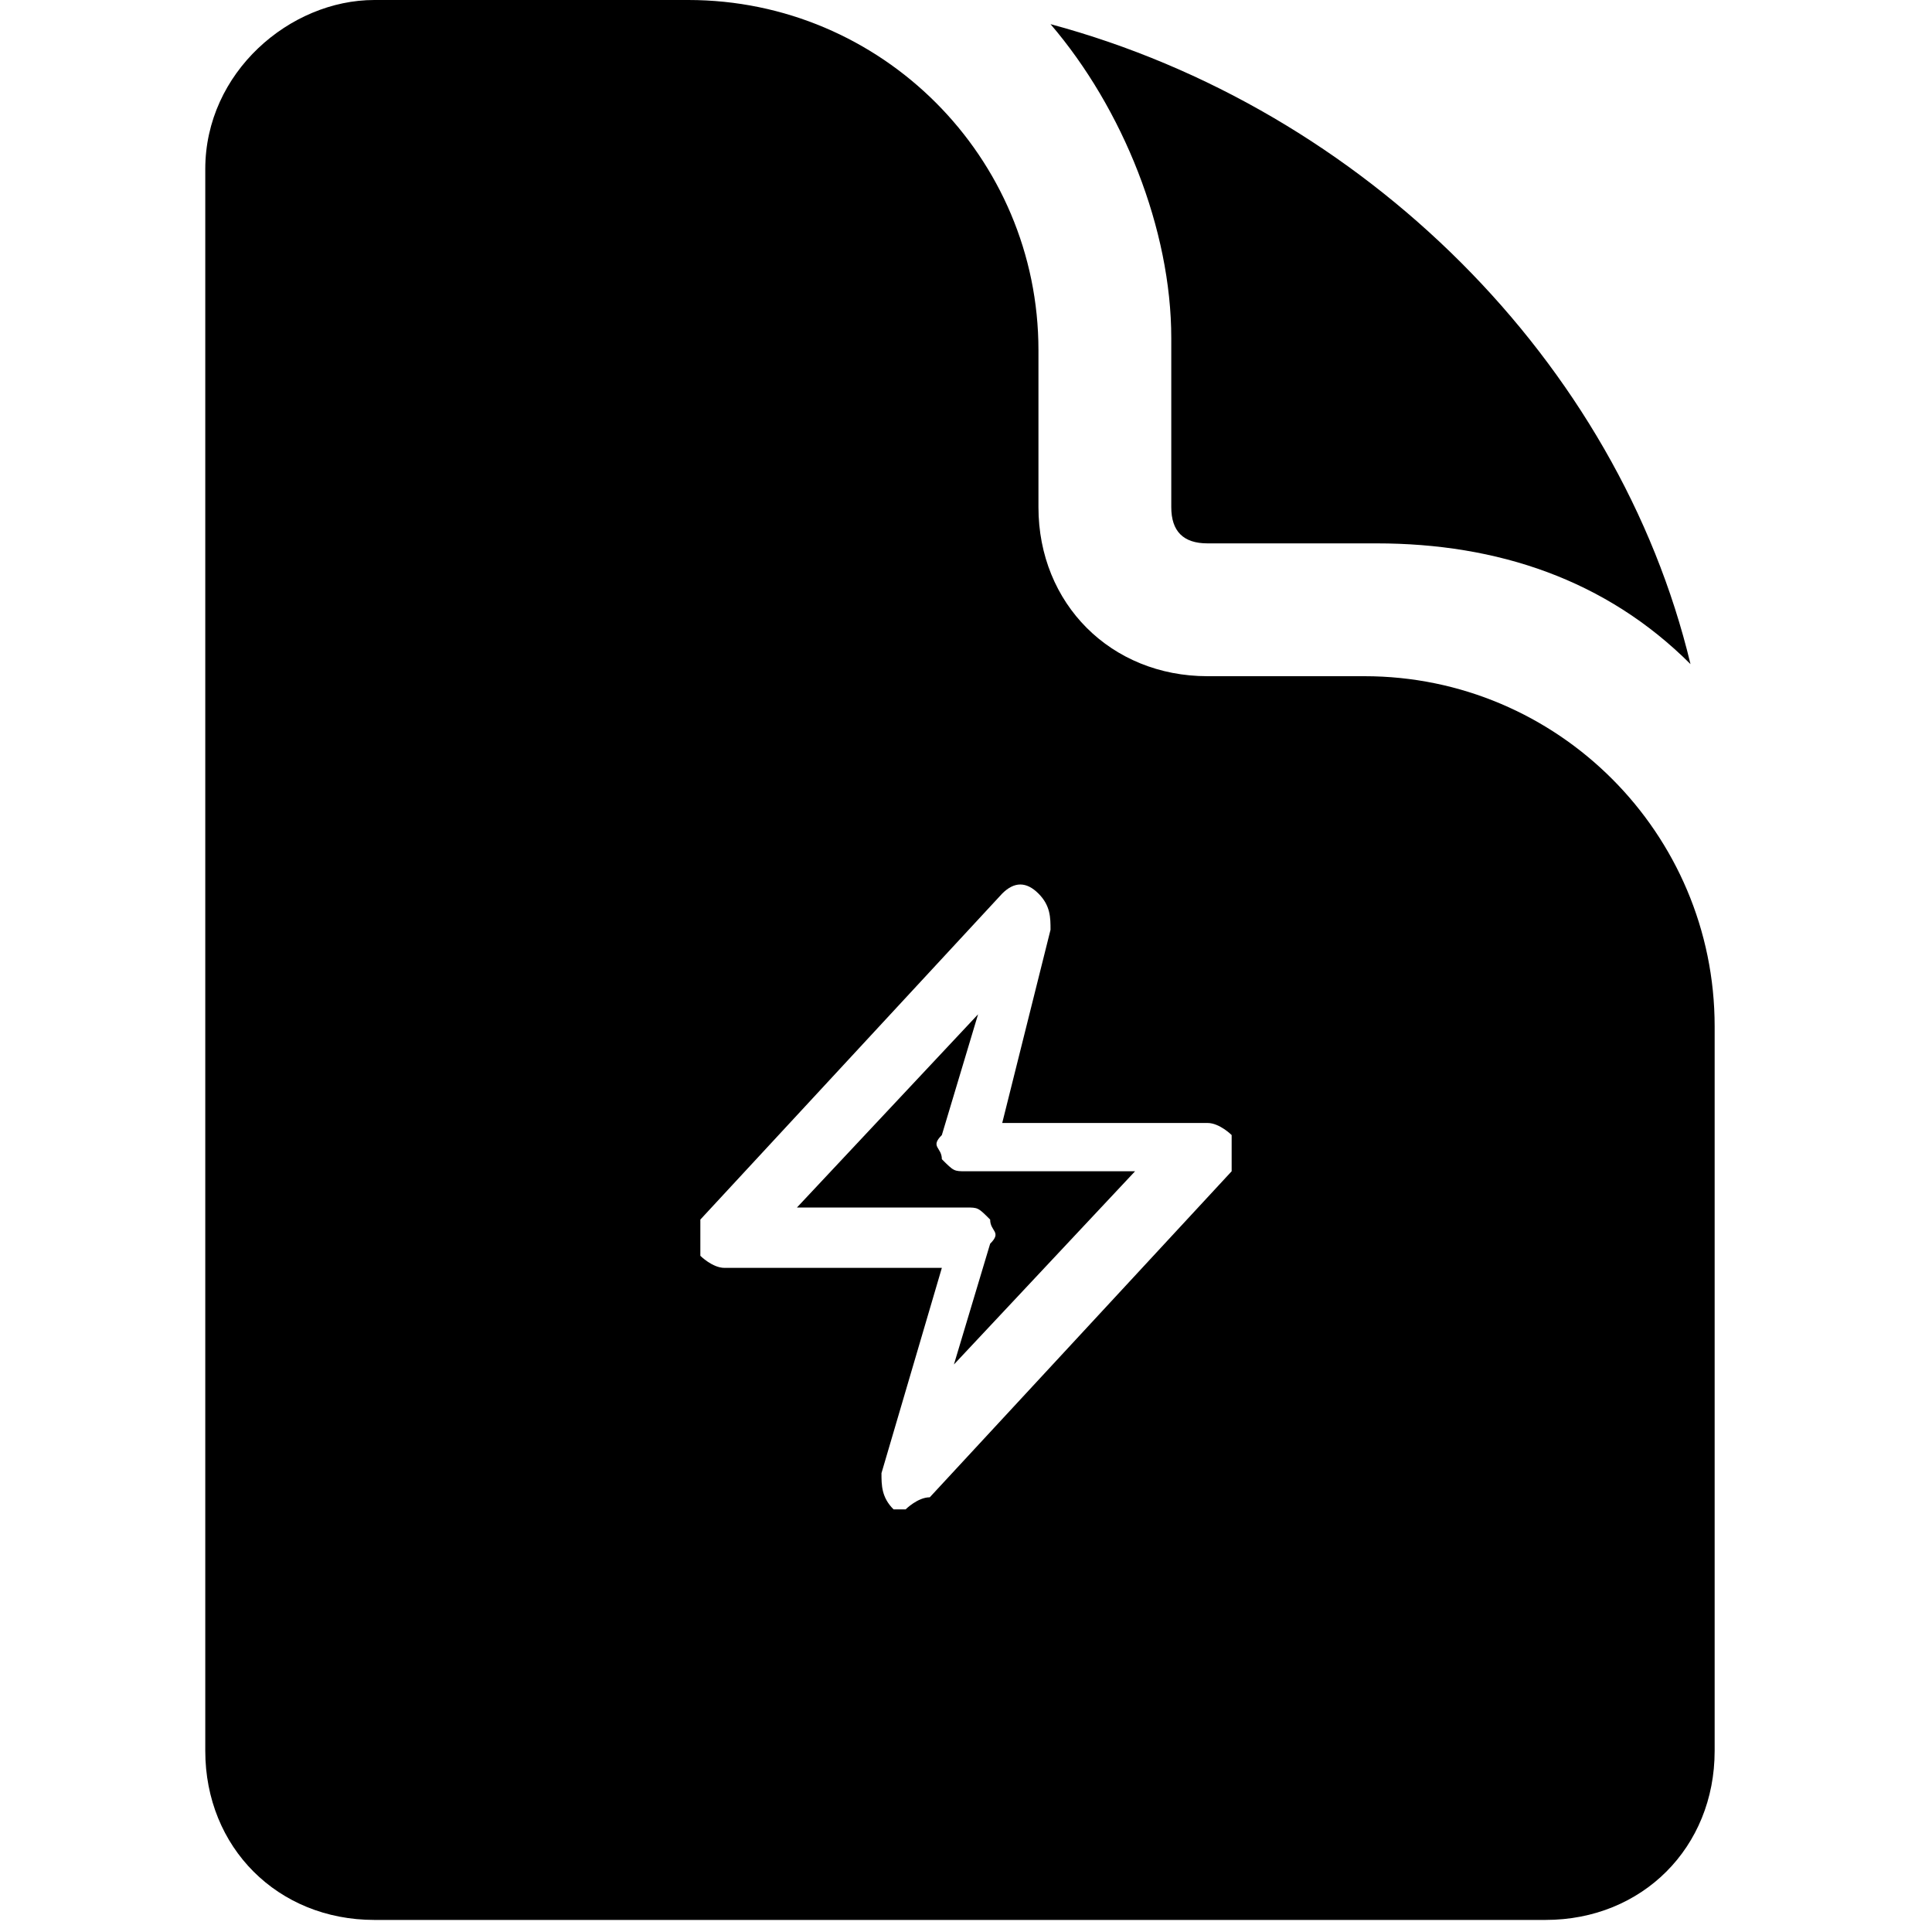 <svg xmlns="http://www.w3.org/2000/svg" fill="currentColor" viewBox="0 0 16 16">
    <path d="M5.7 0H3.1c-.7 0-1.4.6-1.4 1.4v13.1c0 .8.6 1.4 1.4 1.4h9.7c.8 0 1.4-.6 1.4-1.4v-6c0-1.6-1.3-2.9-2.9-2.9H10c-.8 0-1.4-.6-1.4-1.4h0V2.9C8.6 1.3 7.3 0 5.7 0zm3 .2c.6.7 1 1.7 1 2.6v1.4c0 .2.1.3.3.3h1.4c1 0 1.9.3 2.6 1C13.4 3 11.3.9 8.7.2zM7.5 12.5h-.1c-.1-.1-.1-.2-.1-.3l.5-1.7H6c-.1 0-.2-.1-.2-.1v-.3l2.5-2.7c.1-.1.2-.1.3 0s.1.2.1.3l-.4 1.6H10c.1 0 .2.1.2.1v.3l-2.5 2.7c-.1 0-.2.1-.2.1zM6.6 10H8c.1 0 .1 0 .2.1 0 .1.1.1 0 .2l-.3 1 1.5-1.6H8c-.1 0-.1 0-.2-.1 0-.1-.1-.1 0-.2l.3-1L6.6 10z"/>
</svg>
